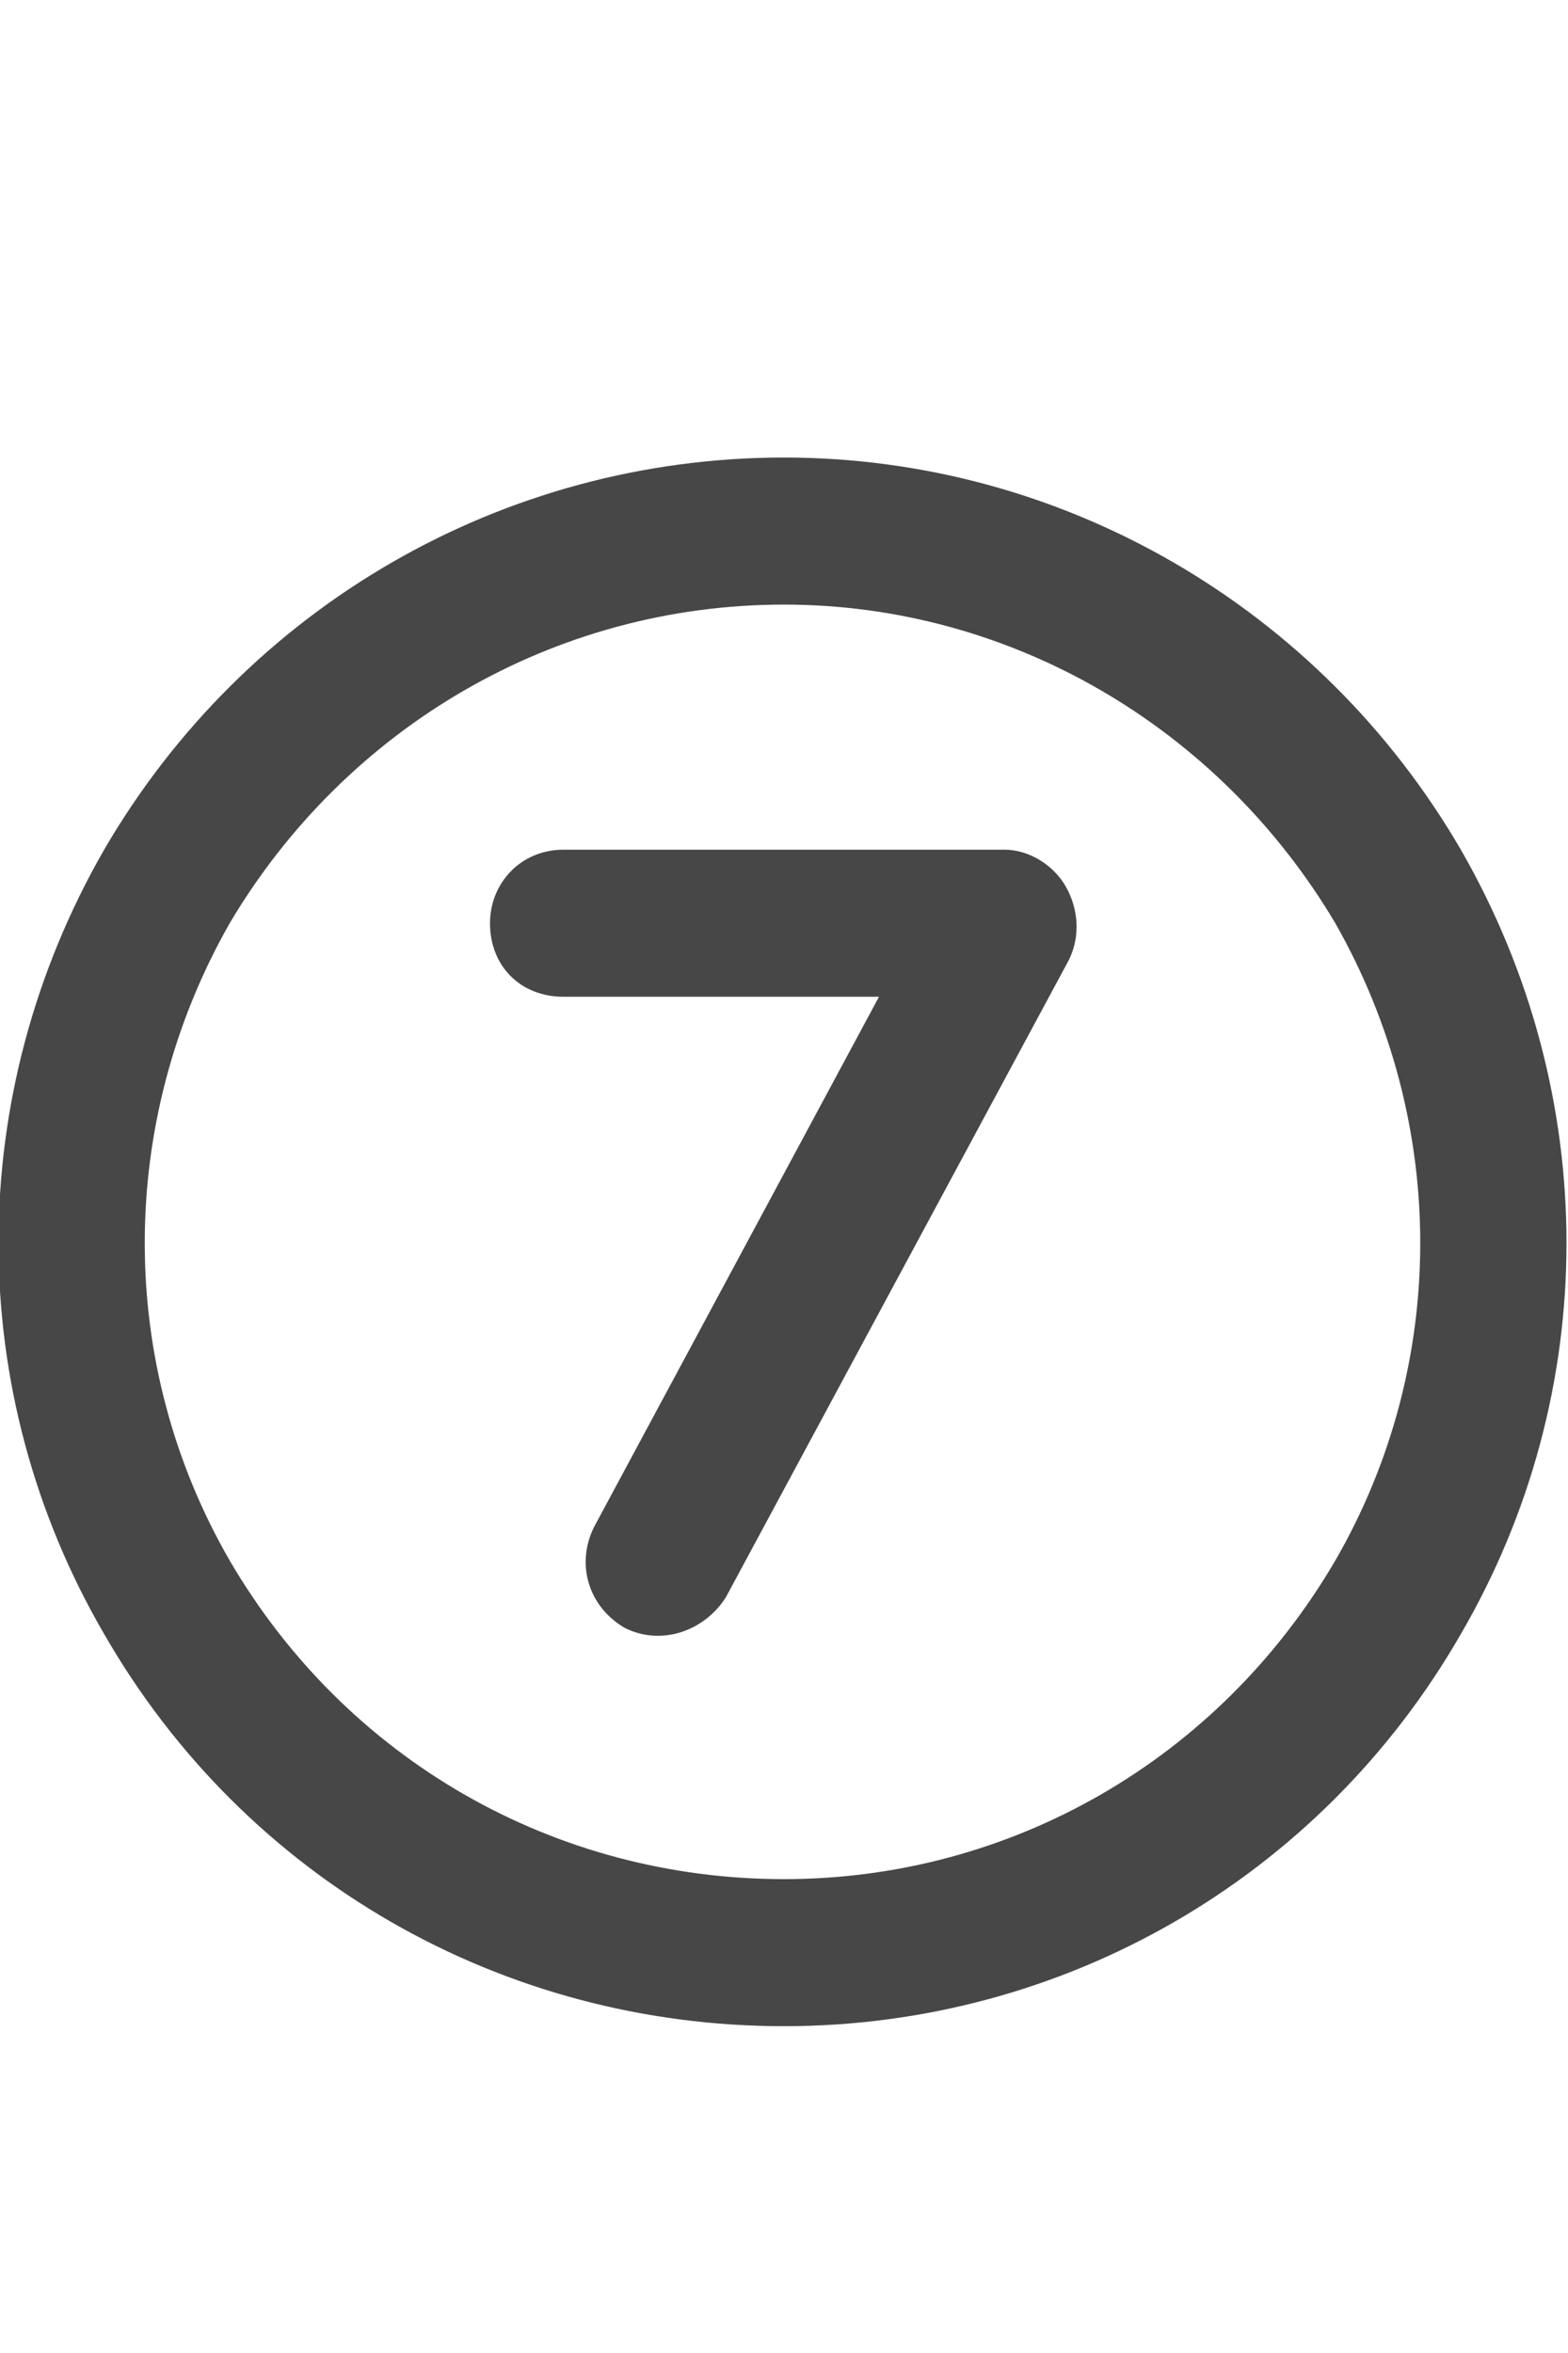 <svg width="12" height="18" viewBox="0 0 12 18" fill="none" xmlns="http://www.w3.org/2000/svg">
<g id="label-paired / caption / circle-seven-caption / bold" clip-path="url(#clip0_2556_10208)">
<path id="icon" d="M6 4.625C4.242 4.625 2.648 5.562 1.758 7.062C0.891 8.586 0.891 10.438 1.758 11.938C2.648 13.461 4.242 14.375 6 14.375C7.734 14.375 9.328 13.461 10.219 11.938C11.086 10.438 11.086 8.586 10.219 7.062C9.328 5.562 7.734 4.625 6 4.625ZM6 15.5C3.844 15.5 1.875 14.375 0.797 12.5C-0.281 10.648 -0.281 8.375 0.797 6.5C1.875 4.648 3.844 3.5 6 3.5C8.133 3.5 10.102 4.648 11.18 6.5C12.258 8.375 12.258 10.648 11.18 12.5C10.102 14.375 8.133 15.5 6 15.5ZM4.312 6.5H7.688C7.875 6.5 8.062 6.617 8.156 6.781C8.25 6.945 8.273 7.156 8.18 7.344L5.555 12.219C5.391 12.477 5.062 12.594 4.781 12.453C4.5 12.289 4.406 11.961 4.547 11.68L6.727 7.625H4.312C3.984 7.625 3.75 7.391 3.75 7.062C3.75 6.758 3.984 6.5 4.312 6.5Z" fill="black" fill-opacity="0.72"/>
</g>
<defs>
<clipPath id="clip0_2556_10208">
<rect width="12" height="18" fill="white"/>
</clipPath>
</defs>
</svg>
